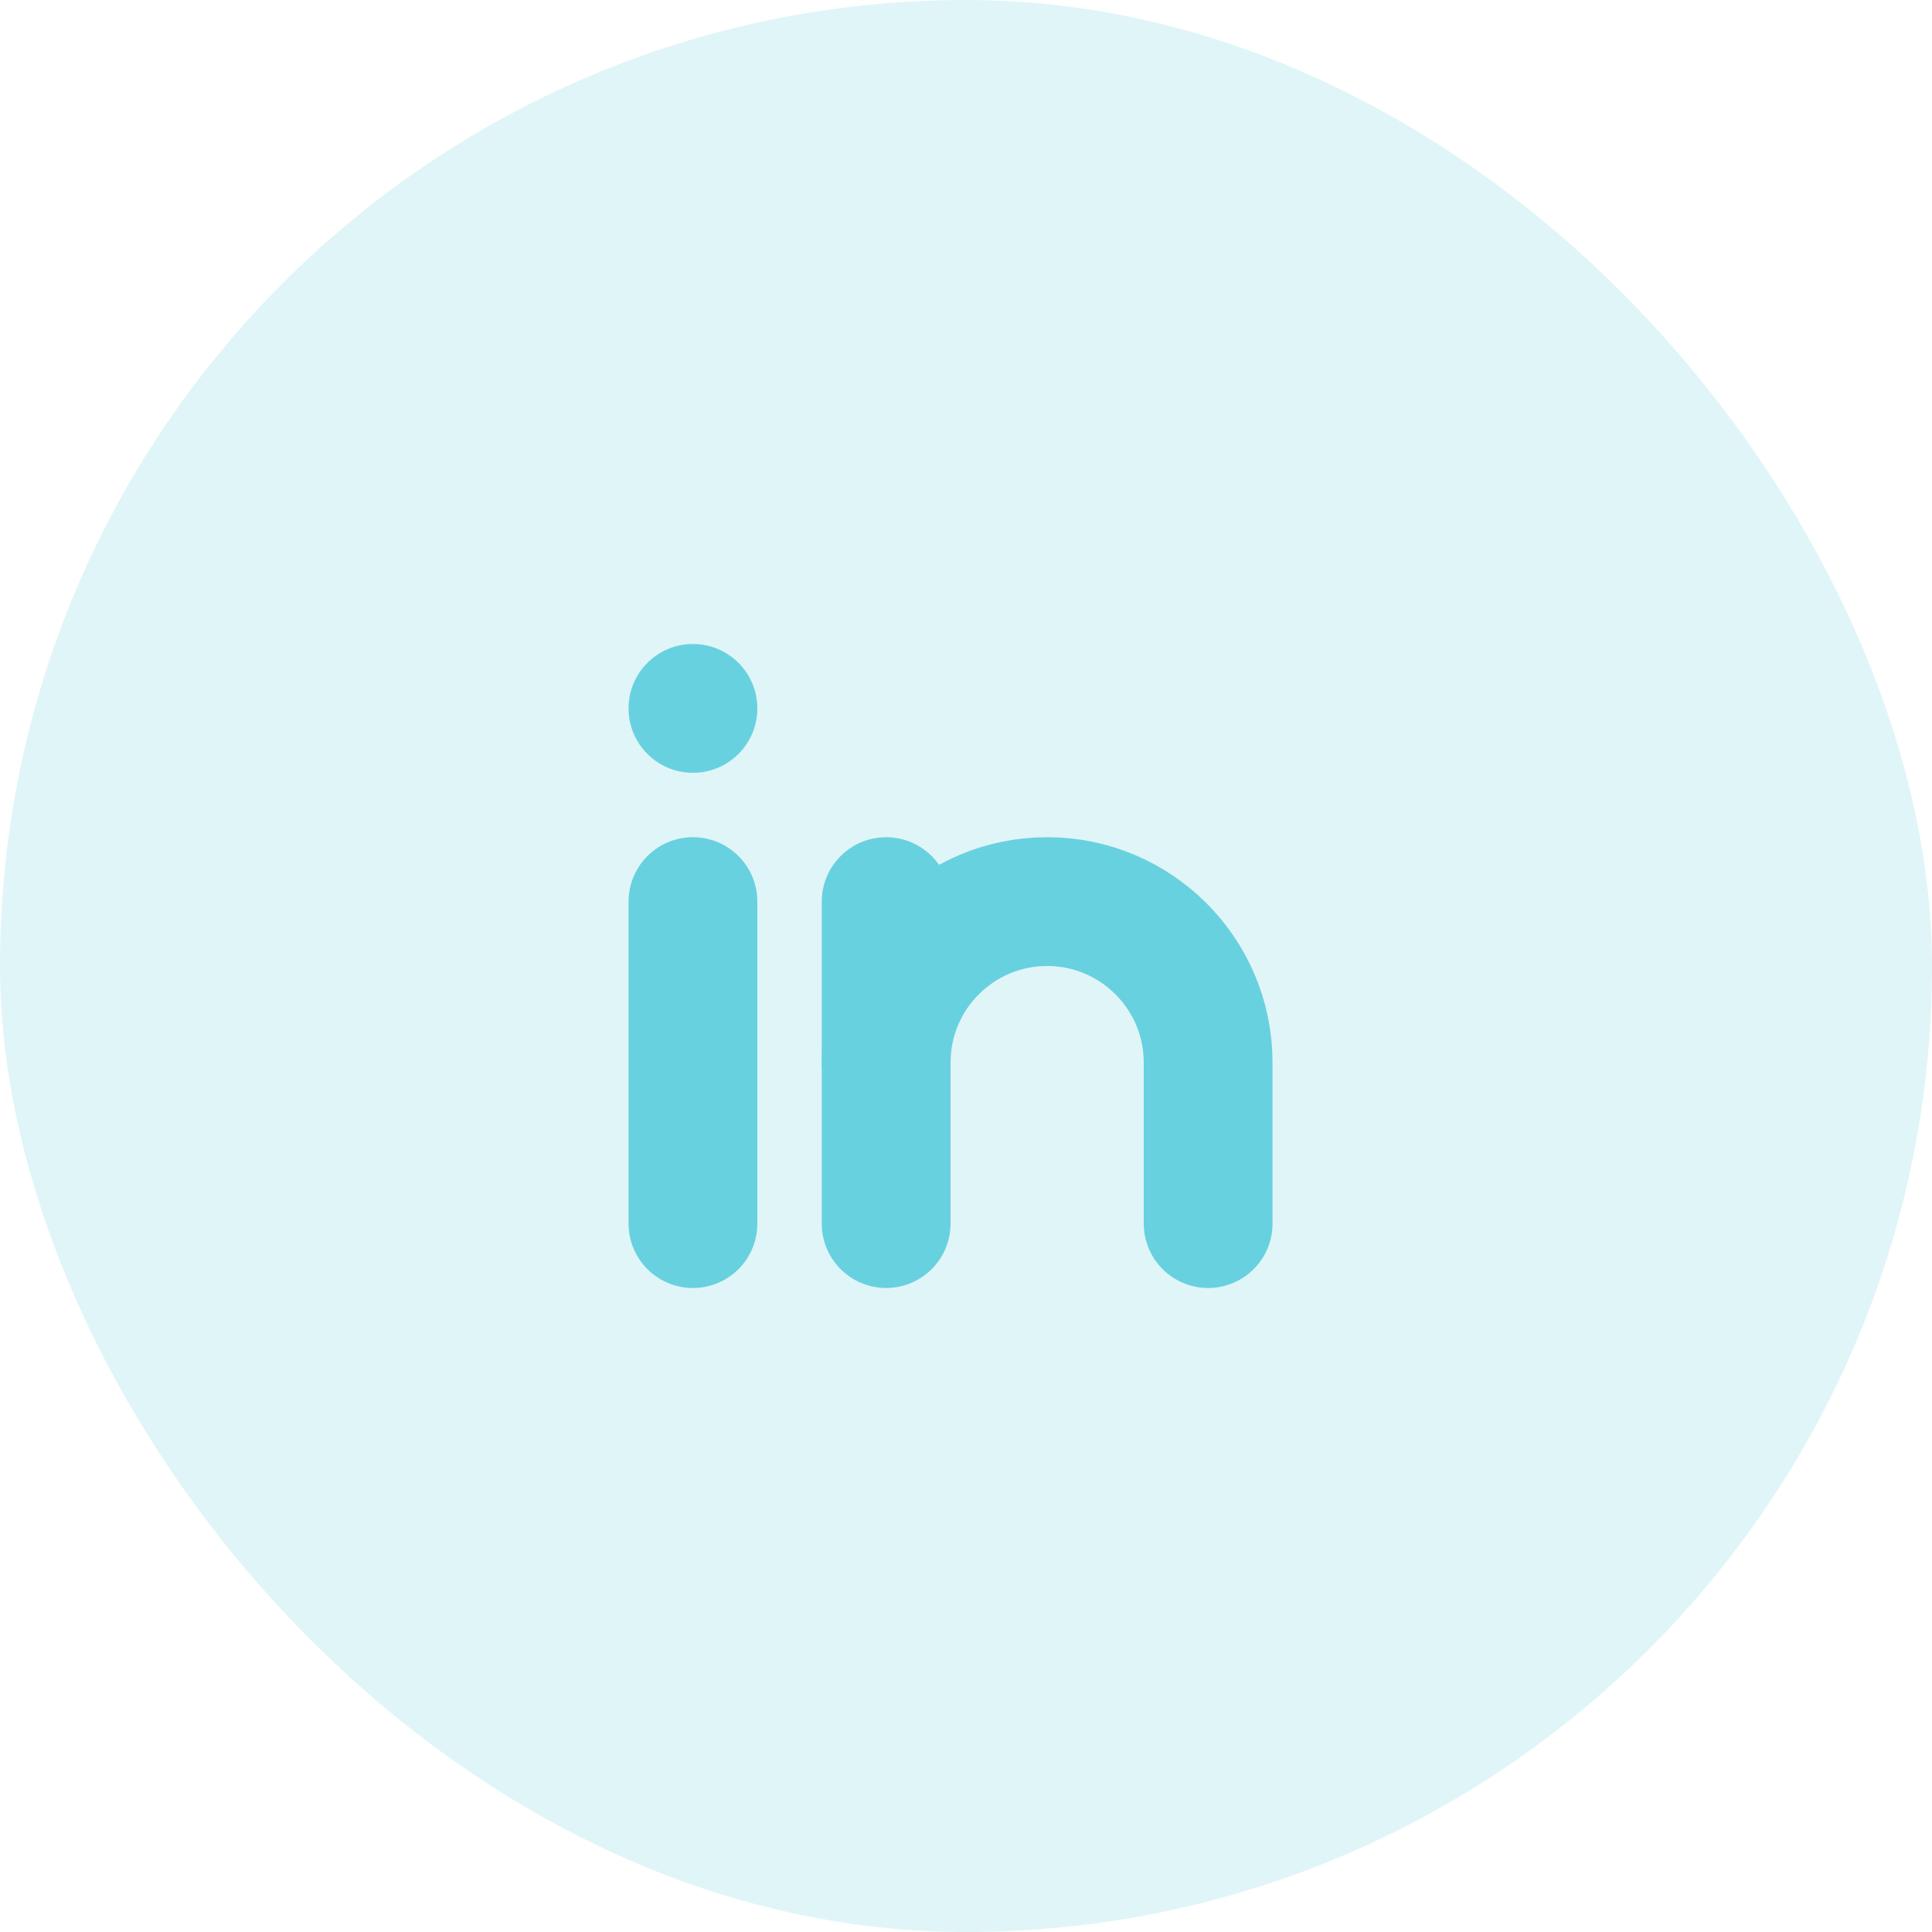 <svg width="60" height="60" viewBox="0 0 60 60" fill="none" xmlns="http://www.w3.org/2000/svg">
<rect width="60" height="60" rx="30" fill="#68D1DF" fill-opacity="0.2"/>
<path d="M21.52 24C22.624 24 23.52 23.105 23.52 22C23.52 20.895 22.624 20 21.52 20C20.415 20 19.52 20.895 19.52 22C19.52 23.105 20.415 24 21.52 24Z" fill="#68D1DF"/>
<path d="M21.52 28V38" stroke="#68D1DF" stroke-width="4" stroke-linecap="round" stroke-linejoin="round"/>
<path d="M27.52 28V38" stroke="#68D1DF" stroke-width="4" stroke-linecap="round" stroke-linejoin="round"/>
<path d="M27.52 33C27.52 30.24 29.759 28 32.52 28C35.279 28 37.52 30.24 37.52 33V38" stroke="#68D1DF" stroke-width="4" stroke-linecap="round" stroke-linejoin="round"/>
</svg>
